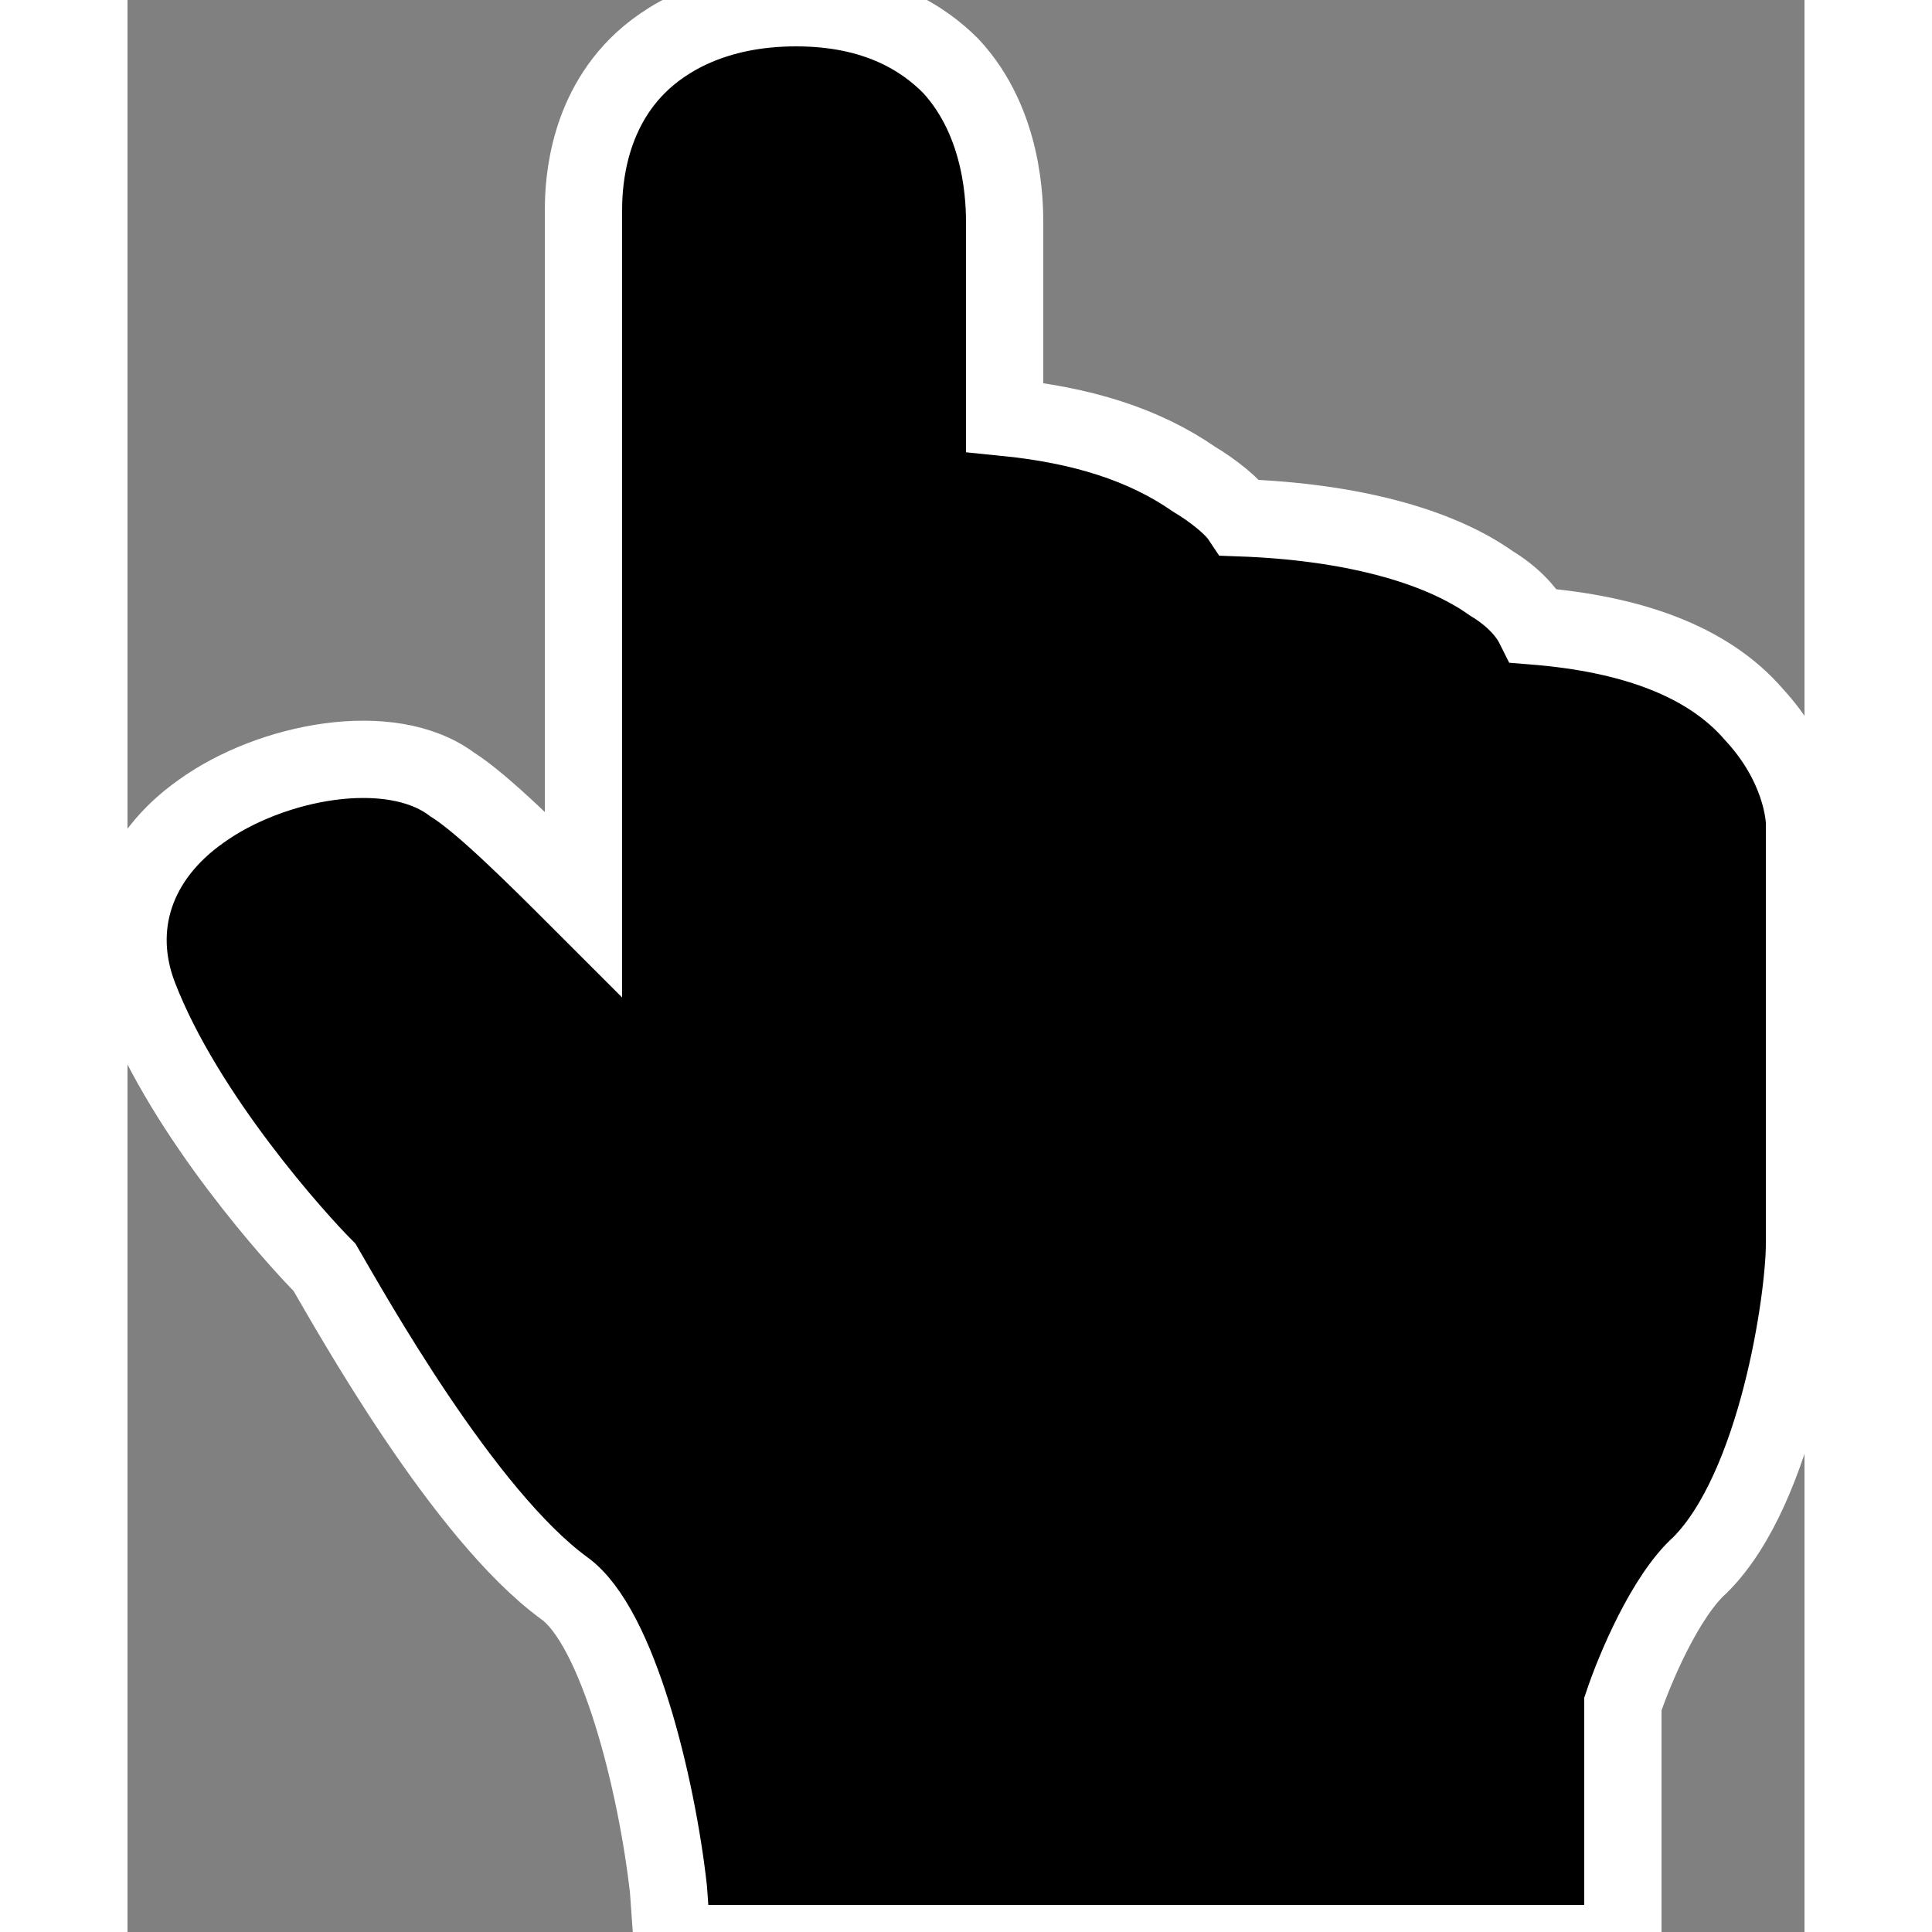 <svg version="1.1" xmlns="http://www.w3.org/2000/svg" xmlns:xlink="http://www.w3.org/1999/xlink" x="0px" y="0px" width="50px" height="50px"
	 viewBox="0 0 43.4 50" style="enable-background:new 0 0 43.4 50;" xml:space="preserve">
	<rect x="0" y="0" width="43.4" height="50" fill="#808080" stroke="none"/>
	<g>
		<path style="stroke:#FFFFFF;stroke-width:2;stroke-miterlimit:10;"
			  d="M43.4,21.3c0-0.2-0.1-1.5-1.3-2.8c-1.2-1.4-3.2-2.1-5.7-2.3c-0.2-0.4-0.6-0.8-1.1-1.1c-1.4-1-3.7-1.6-6.5-1.7
	c-0.2-0.3-0.7-0.7-1.2-1c-1.3-0.9-2.9-1.4-4.9-1.6v-5c0-0.5,0-2.6-1.4-4.1c-0.7-0.7-1.9-1.5-4-1.5c-2.1,0-3.4,0.8-4.1,1.5
	c-1.4,1.4-1.4,3.3-1.4,3.8v17.9c-1.2-1.2-2.6-2.6-3.4-3.1c-1.6-1.2-4.7-0.6-6.5,0.7c-1.7,1.2-2.3,3-1.6,4.8c1.2,3.1,4.1,6.3,4.8,7
	c0.7,1.2,3.6,6.4,6.2,8.3c1.4,1,2.4,5.1,2.7,7.8l0.1,1.4h24.6v-6.2c0.3-0.9,1.1-2.8,2-3.6c2-2,2.7-6.9,2.7-8.3L43.4,21.3L43.4,21.3z
	"/>
	</g>
</svg>
